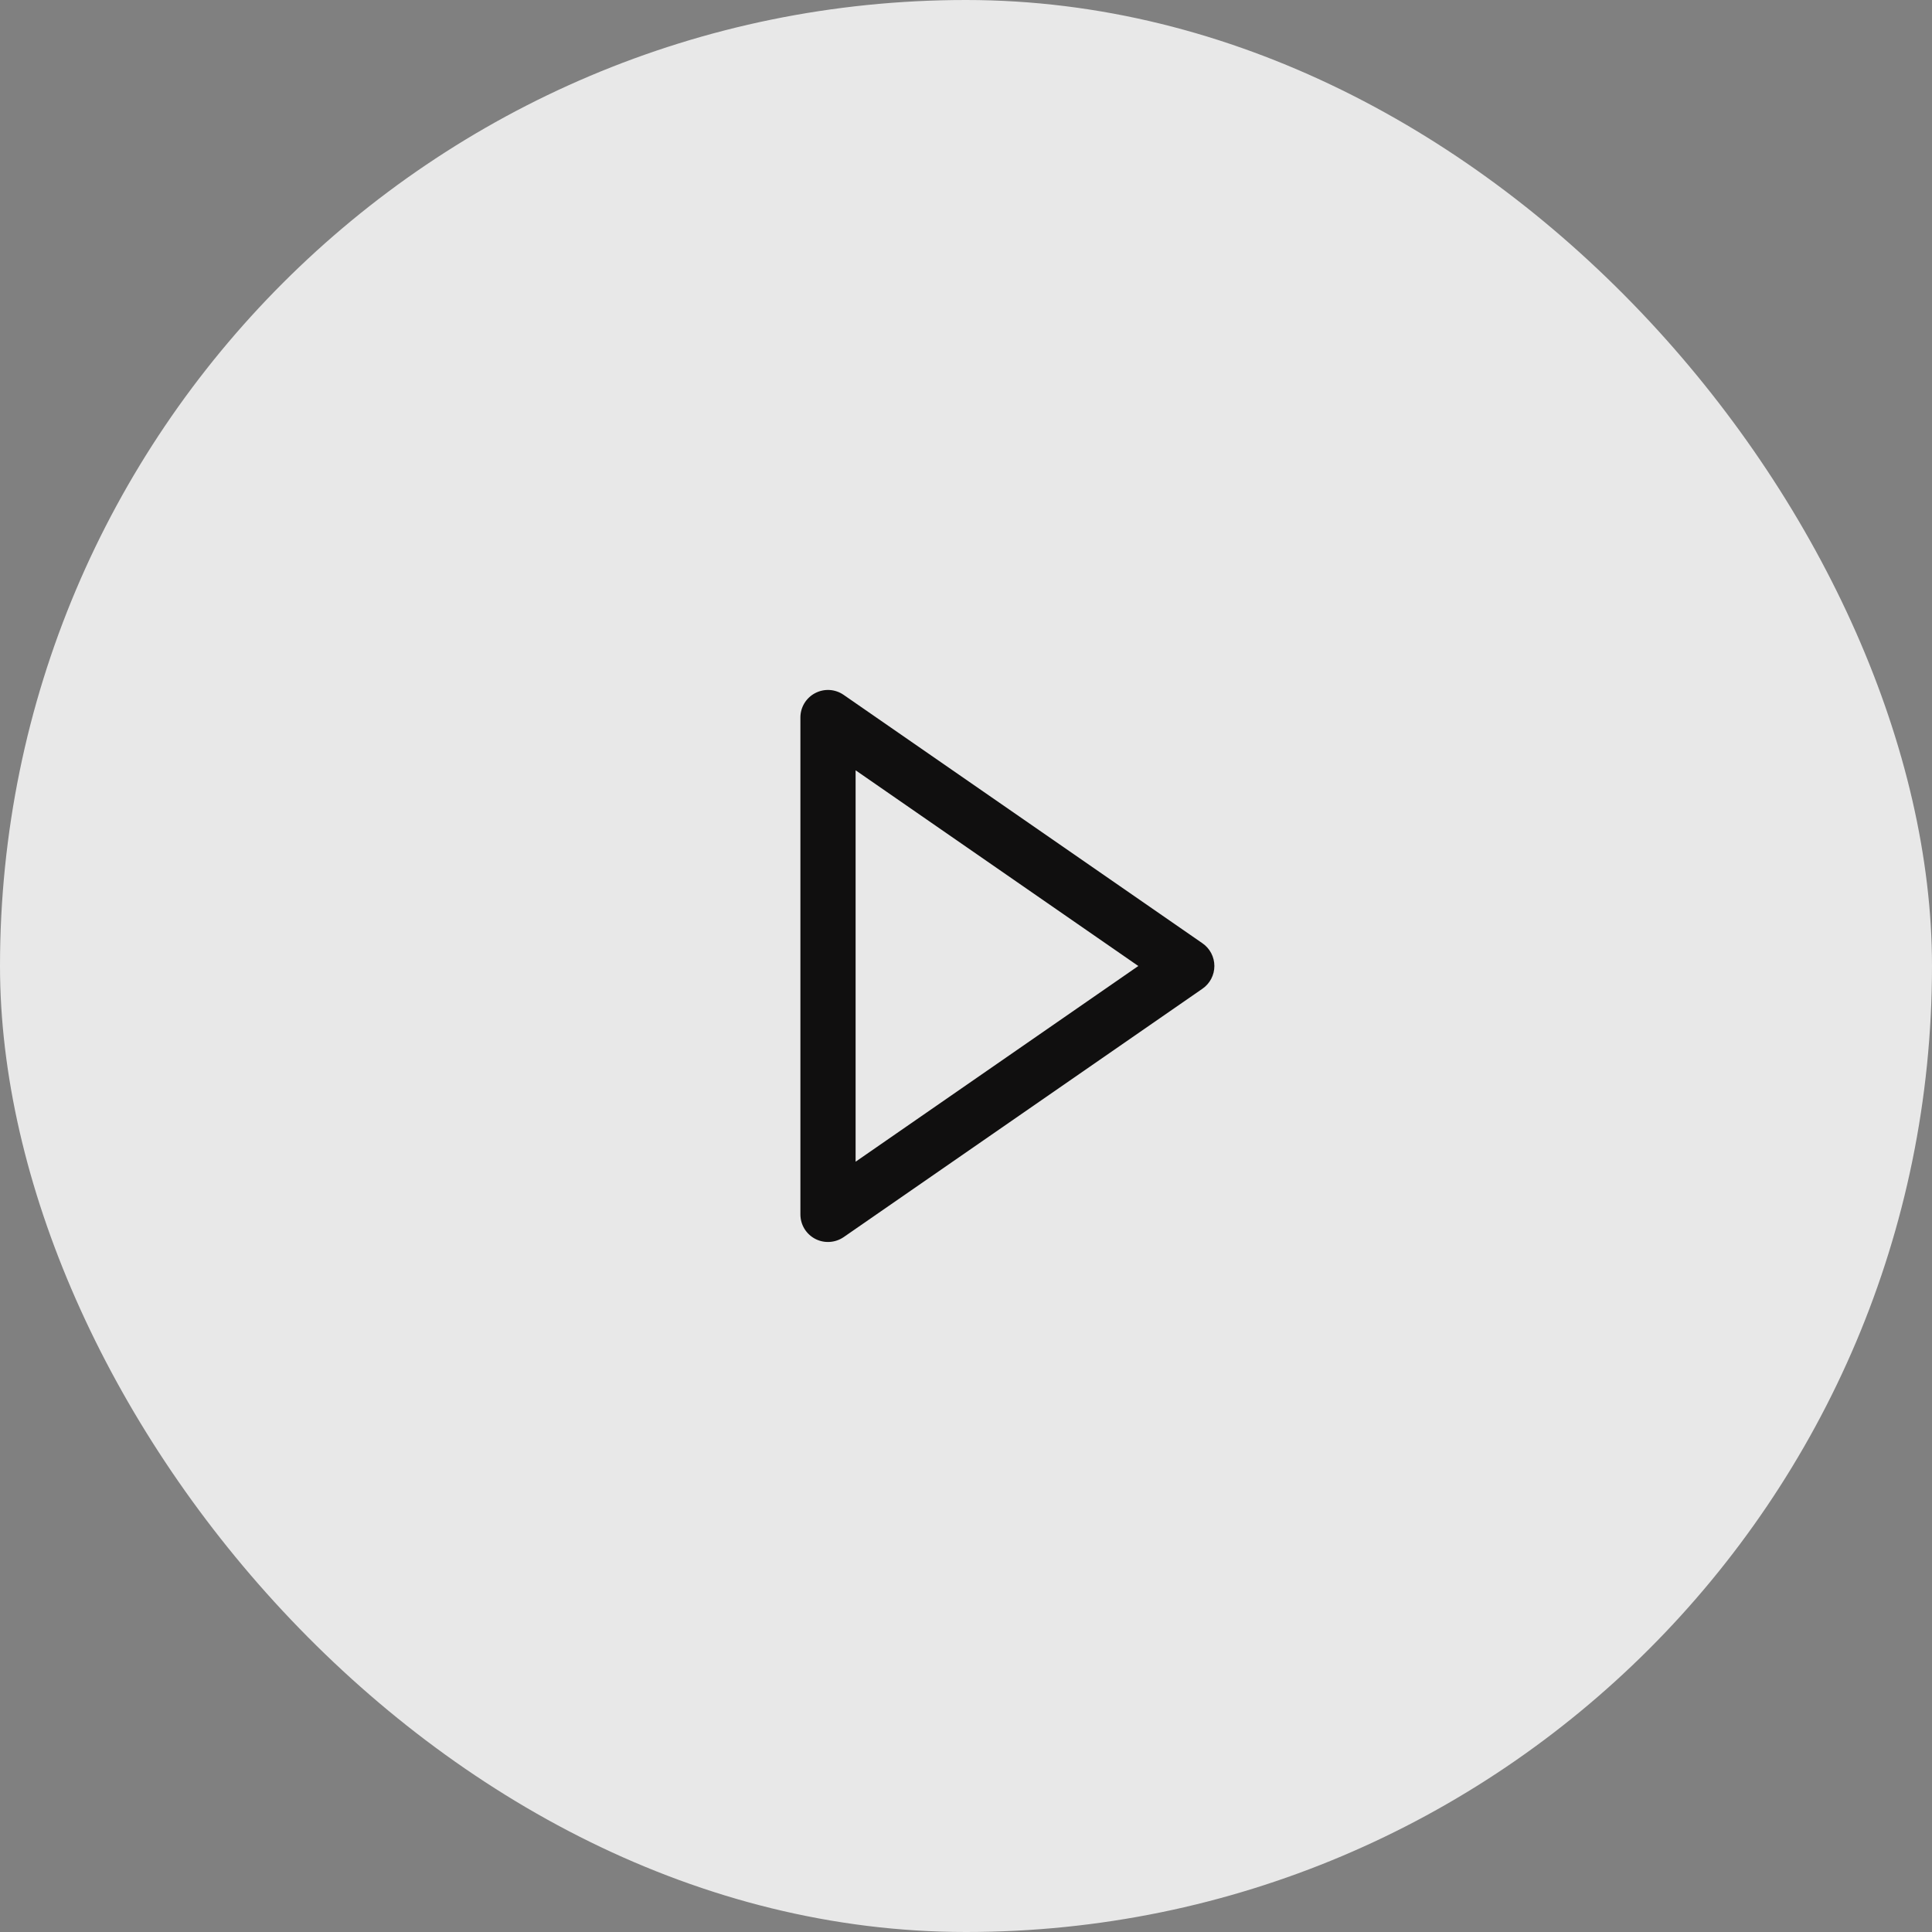 <svg width="70" height="70" viewBox="0 0 70 70" fill="none" xmlns="http://www.w3.org/2000/svg">
<rect x="0" y="0" width="70" height="70" fill="#808080" stroke="none"/>
<rect width="70" height="70" rx="35" fill="#F3F3F3" fill-opacity="0.9"/>
<path d="M29.536 44.886C29.698 44.97 29.879 45.009 30.061 44.997C30.243 44.986 30.419 44.925 30.569 44.822L43.569 35.822C43.702 35.73 43.81 35.607 43.885 35.464C43.96 35.321 43.999 35.162 43.999 35C43.999 34.838 43.96 34.679 43.885 34.536C43.81 34.393 43.702 34.27 43.569 34.178L30.569 25.178C30.419 25.073 30.244 25.012 30.061 25C29.879 24.989 29.697 25.028 29.535 25.113C29.373 25.197 29.238 25.325 29.143 25.481C29.049 25.638 28.999 25.817 29 26V44C29 44.182 29.05 44.362 29.144 44.518C29.239 44.674 29.374 44.801 29.536 44.886ZM31 27.909L41.243 35L31 42.091V27.909Z" fill="#100F0F"/>
</svg>
